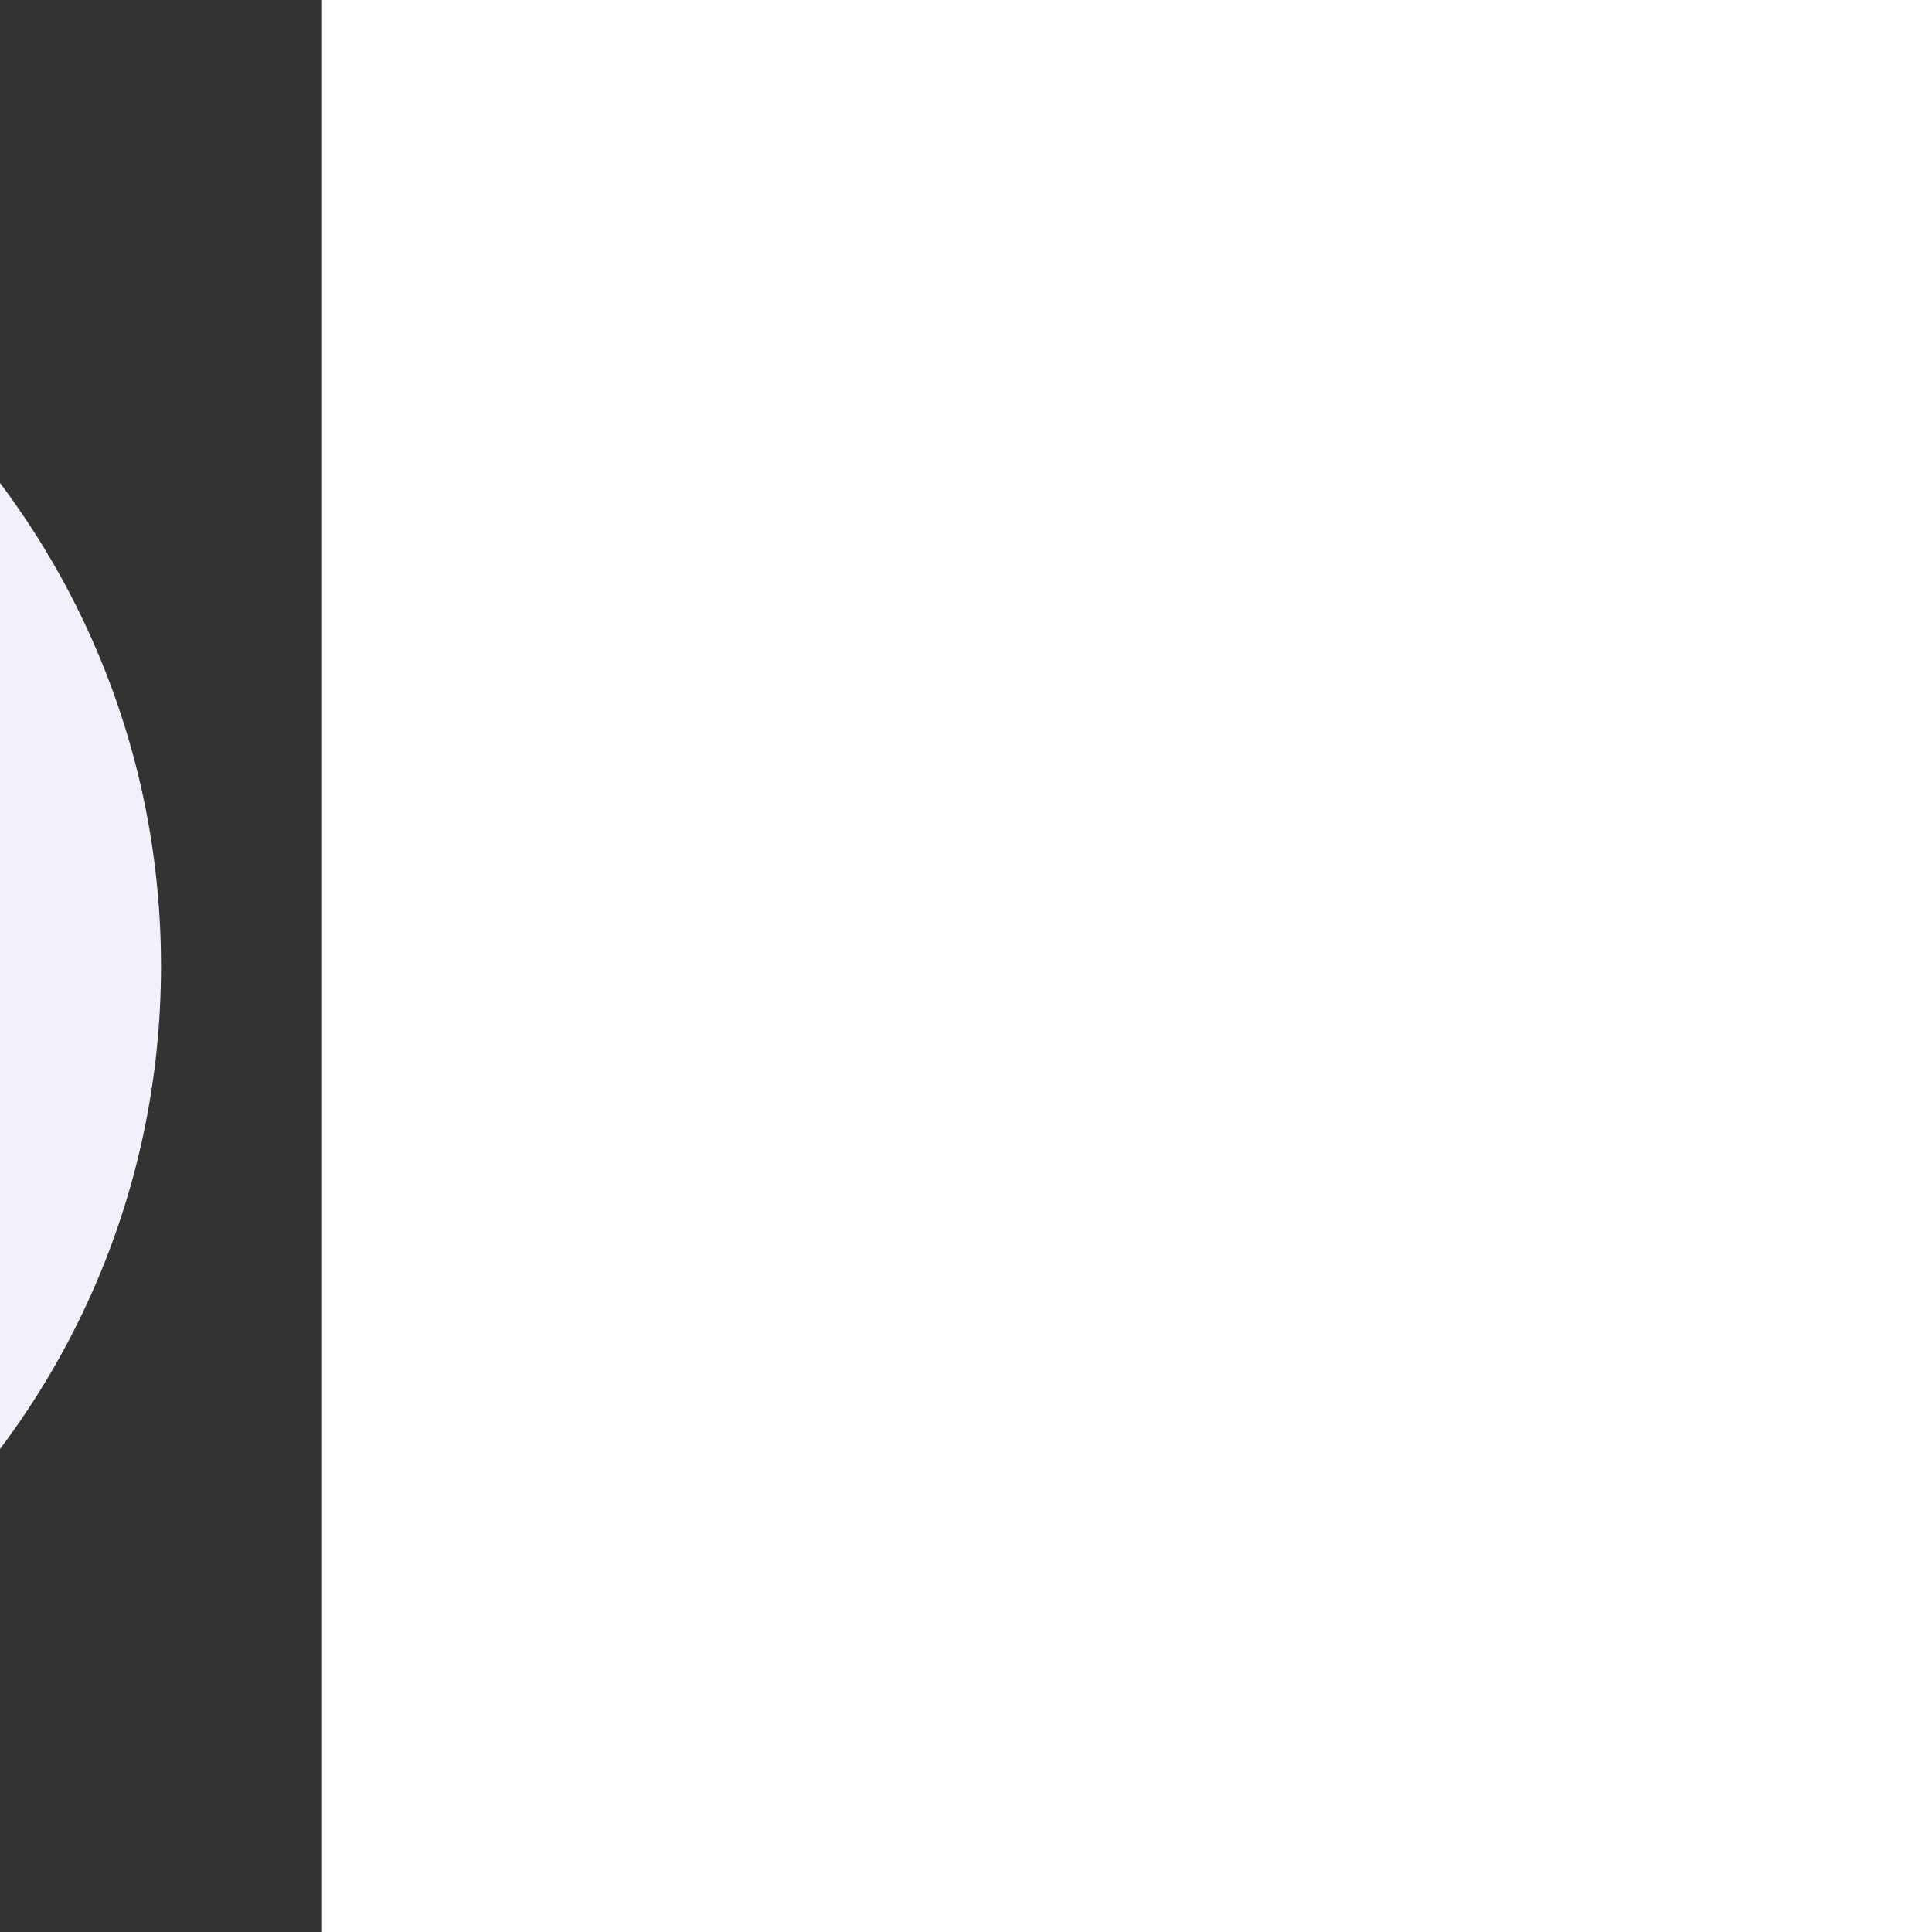 <!DOCTYPE svg PUBLIC "-//W3C//DTD SVG 1.1//EN" "http://www.w3.org/Graphics/SVG/1.1/DTD/svg11.dtd">

<!-- Uploaded to: SVG Repo, www.svgrepo.com, Transformed by: SVG Repo Mixer Tools -->
<svg width="30px" height="30px" viewBox="-1.6 -1.6 19.20 19.20" fill="none" xmlns="http://www.w3.org/2000/svg" stroke="f0f1fa" stroke-width="0" transform="matrix(-1, 0, 0, 1, 0, 0)rotate(0)">

<rect x="-1.6" y="-1.6" width="19.20" height="19.20" fill="#333333" stroke="none"/>

<g id="SVGRepo_bgCarrier" stroke-width="0" transform="translate(0,0), scale(1)"/>

<g id="SVGRepo_tracerCarrier" stroke-linecap="round" stroke-linejoin="round"/>

<g id="SVGRepo_iconCarrier"> <path fill-rule="evenodd" clip-rule="evenodd" d="M8 16C12.418 16 16 12.418 16 8C16 3.582 12.418 0 8 0C3.582 0 0 3.582 0 8C0 12.418 3.582 16 8 16ZM7 3V8.414L10.293 11.707L11.707 10.293L9 7.586V3H7Z" fill="#f0f1fa"/> </g>

</svg>